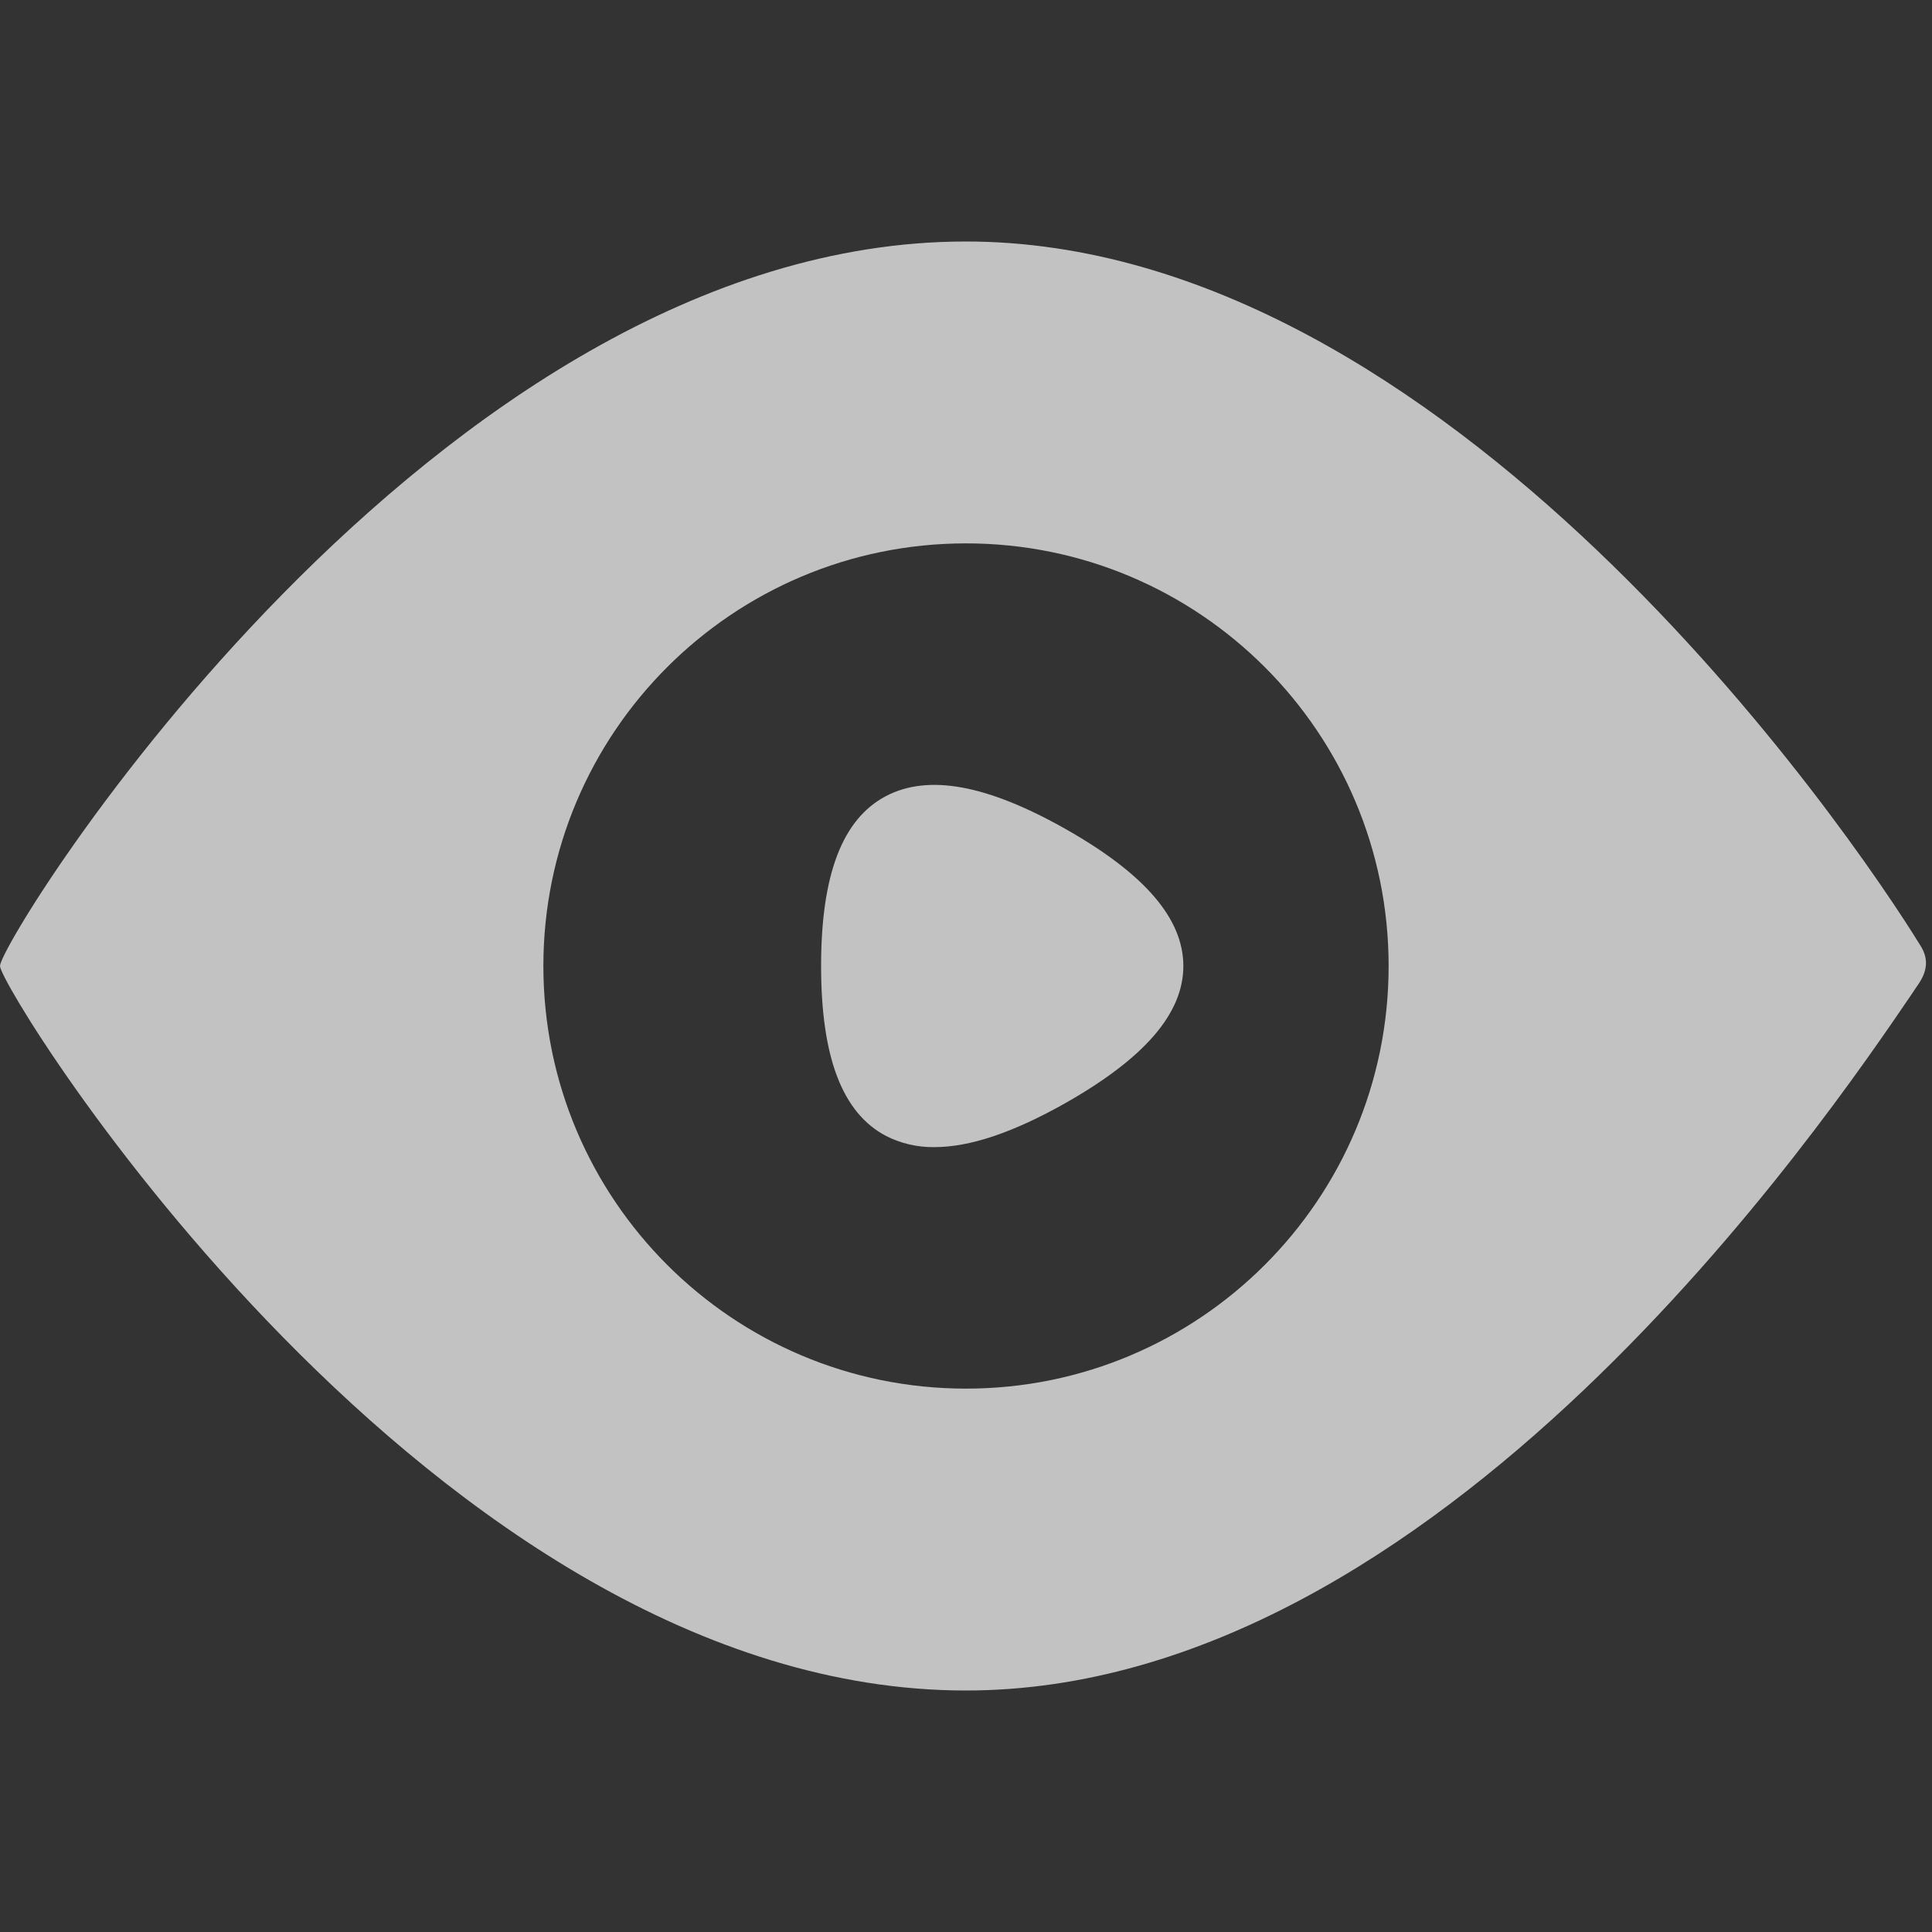 <svg width="16" height="16" viewBox="0 0 16 16" fill="none" xmlns="http://www.w3.org/2000/svg">
<rect x="0" y="0" width="16" height="16" fill="#333333" stroke="none"/>
<path fill-rule="evenodd" clip-rule="evenodd" d="M0 8C0 8.197 3.582 14 7.999 14C11.915 14 15.11 9.295 15.842 8.218C15.858 8.193 15.873 8.171 15.887 8.151C15.959 8.046 15.974 7.945 15.908 7.837C15.318 6.877 11.986 2 7.999 2C3.582 2 0 7.779 0 8ZM8 11.5C9.933 11.5 11.5 9.933 11.5 8C11.5 6.067 9.933 4.5 8 4.5C6.067 4.5 4.5 6.067 4.5 8C4.5 9.933 6.067 11.5 8 11.5Z" fill="white" fill-opacity="0.7"/>
<path d="M7.738 9.5C7.598 9.502 7.46 9.47 7.337 9.407C6.976 9.217 6.8 8.757 6.8 8C6.8 7.243 6.976 6.783 7.337 6.593C7.688 6.409 8.173 6.498 8.822 6.864C9.48 7.236 9.8 7.608 9.8 8C9.8 8.392 9.48 8.763 8.822 9.136C8.391 9.379 8.033 9.5 7.738 9.5Z" fill="white" fill-opacity="0.7"/>
</svg>
